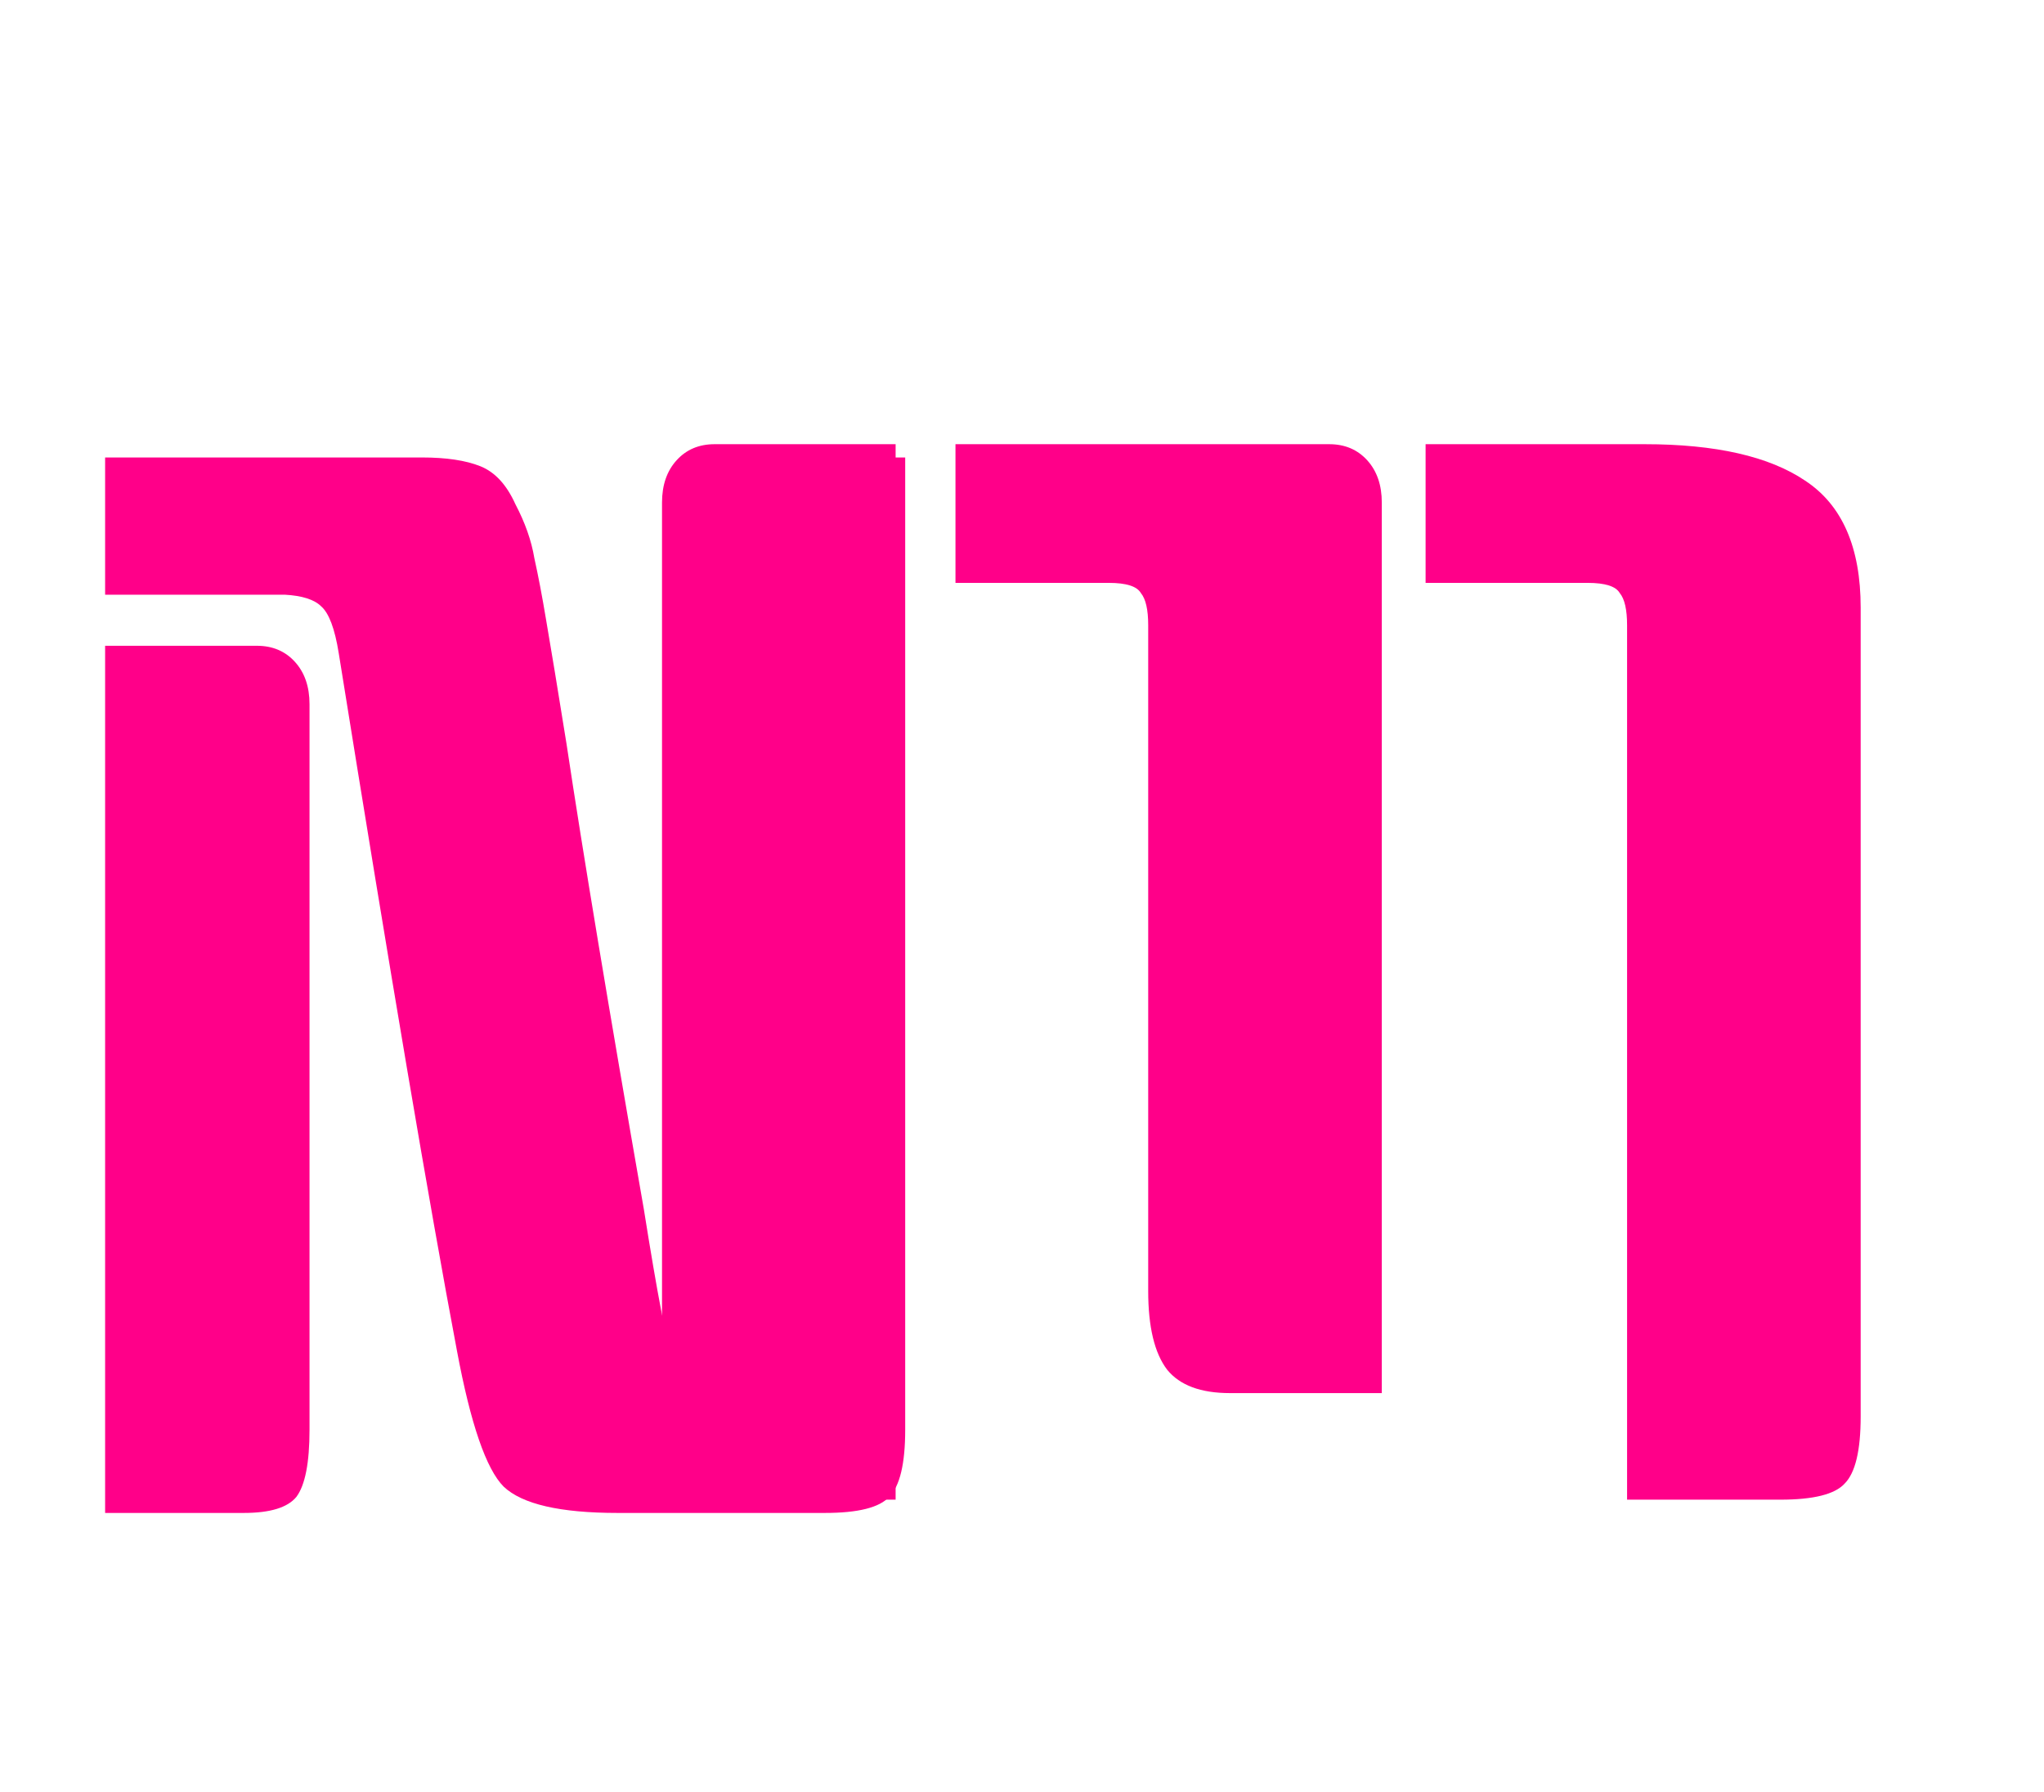 <svg width="154" height="135" viewBox="0 0 154 135" fill="none" xmlns="http://www.w3.org/2000/svg">
<g filter="url(#filter0_d_206_55)">
<path d="M107.408 29.47H123.908C129.261 29.47 133.294 30.387 136.008 32.22C138.794 34.053 140.188 37.243 140.188 41.79V102.73C140.188 105.297 139.784 106.983 138.978 107.79C138.244 108.597 136.631 109 134.138 109H122.588V43.11C122.588 41.937 122.404 41.13 122.038 40.69C121.744 40.177 120.938 39.92 119.618 39.92H107.408V29.47ZM67.478 109H55.928C53.434 109 51.784 108.597 50.978 107.79C50.244 106.983 49.878 105.297 49.878 102.73V33.87C49.878 32.55 50.244 31.487 50.978 30.68C51.711 29.873 52.664 29.47 53.838 29.47H67.478V109ZM71.988 29.47H100.148C101.321 29.47 102.274 29.873 103.008 30.68C103.741 31.487 104.108 32.55 104.108 33.87V100.97H92.668C90.468 100.97 88.891 100.383 87.938 99.21C86.984 97.963 86.508 95.983 86.508 93.27V43.11C86.508 41.937 86.324 41.13 85.958 40.69C85.664 40.177 84.858 39.92 83.538 39.92H71.988V29.47Z" fill="#FF0089"/>
<path d="M68.2 30.47V103.73C68.2 106.297 67.797 107.983 66.99 108.79C66.257 109.597 64.643 110 62.15 110H46.53C42.203 110 39.343 109.34 37.95 108.02C36.63 106.7 35.457 103.29 34.43 97.79C32.377 86.937 29.407 69.41 25.52 45.21C25.227 43.377 24.787 42.203 24.2 41.69C23.687 41.177 22.77 40.883 21.45 40.81H7.92V30.47H31.79C33.623 30.47 35.09 30.69 36.19 31.13C37.29 31.57 38.17 32.523 38.83 33.99C39.563 35.383 40.04 36.74 40.26 38.06C40.553 39.38 40.847 40.92 41.14 42.68C41.507 44.807 42.02 47.923 42.68 52.03C43.927 60.317 45.87 72.013 48.51 87.12C49.537 93.573 50.233 97.203 50.6 98.01C51.04 98.743 51.773 99.183 52.8 99.33V34.87C52.8 33.55 53.167 32.487 53.9 31.68C54.633 30.873 55.587 30.47 56.76 30.47H68.2ZM7.92 44.66H19.36C20.533 44.66 21.487 45.063 22.22 45.87C22.953 46.677 23.32 47.74 23.32 49.06V103.73C23.32 106.223 22.99 107.91 22.33 108.79C21.67 109.597 20.35 110 18.37 110H7.92V44.66Z" fill="#FF0089"/>
</g>
<defs>
<filter id="filter0_d_206_55" x="3.92" y="29.47" width="140.268" height="88.53" filterUnits="userSpaceOnUse" color-interpolation-filters="sRGB">
<feFlood flood-opacity="0" result="BackgroundImageFix"/>
<feColorMatrix in="SourceAlpha" type="matrix" values="0 0 0 0 0 0 0 0 0 0 0 0 0 0 0 0 0 0 127 0" result="hardAlpha"/>
<feOffset dy="4"/>
<feGaussianBlur stdDeviation="2"/>
<feComposite in2="hardAlpha" operator="out"/>
<feColorMatrix type="matrix" values="0 0 0 0 0 0 0 0 0 0 0 0 0 0 0 0 0 0 0.25 0"/>
<feBlend mode="normal" in2="BackgroundImageFix" result="effect1_dropShadow_206_55"/>
<feBlend mode="normal" in="SourceGraphic" in2="effect1_dropShadow_206_55" result="shape"/>
</filter>
</defs>
</svg>
